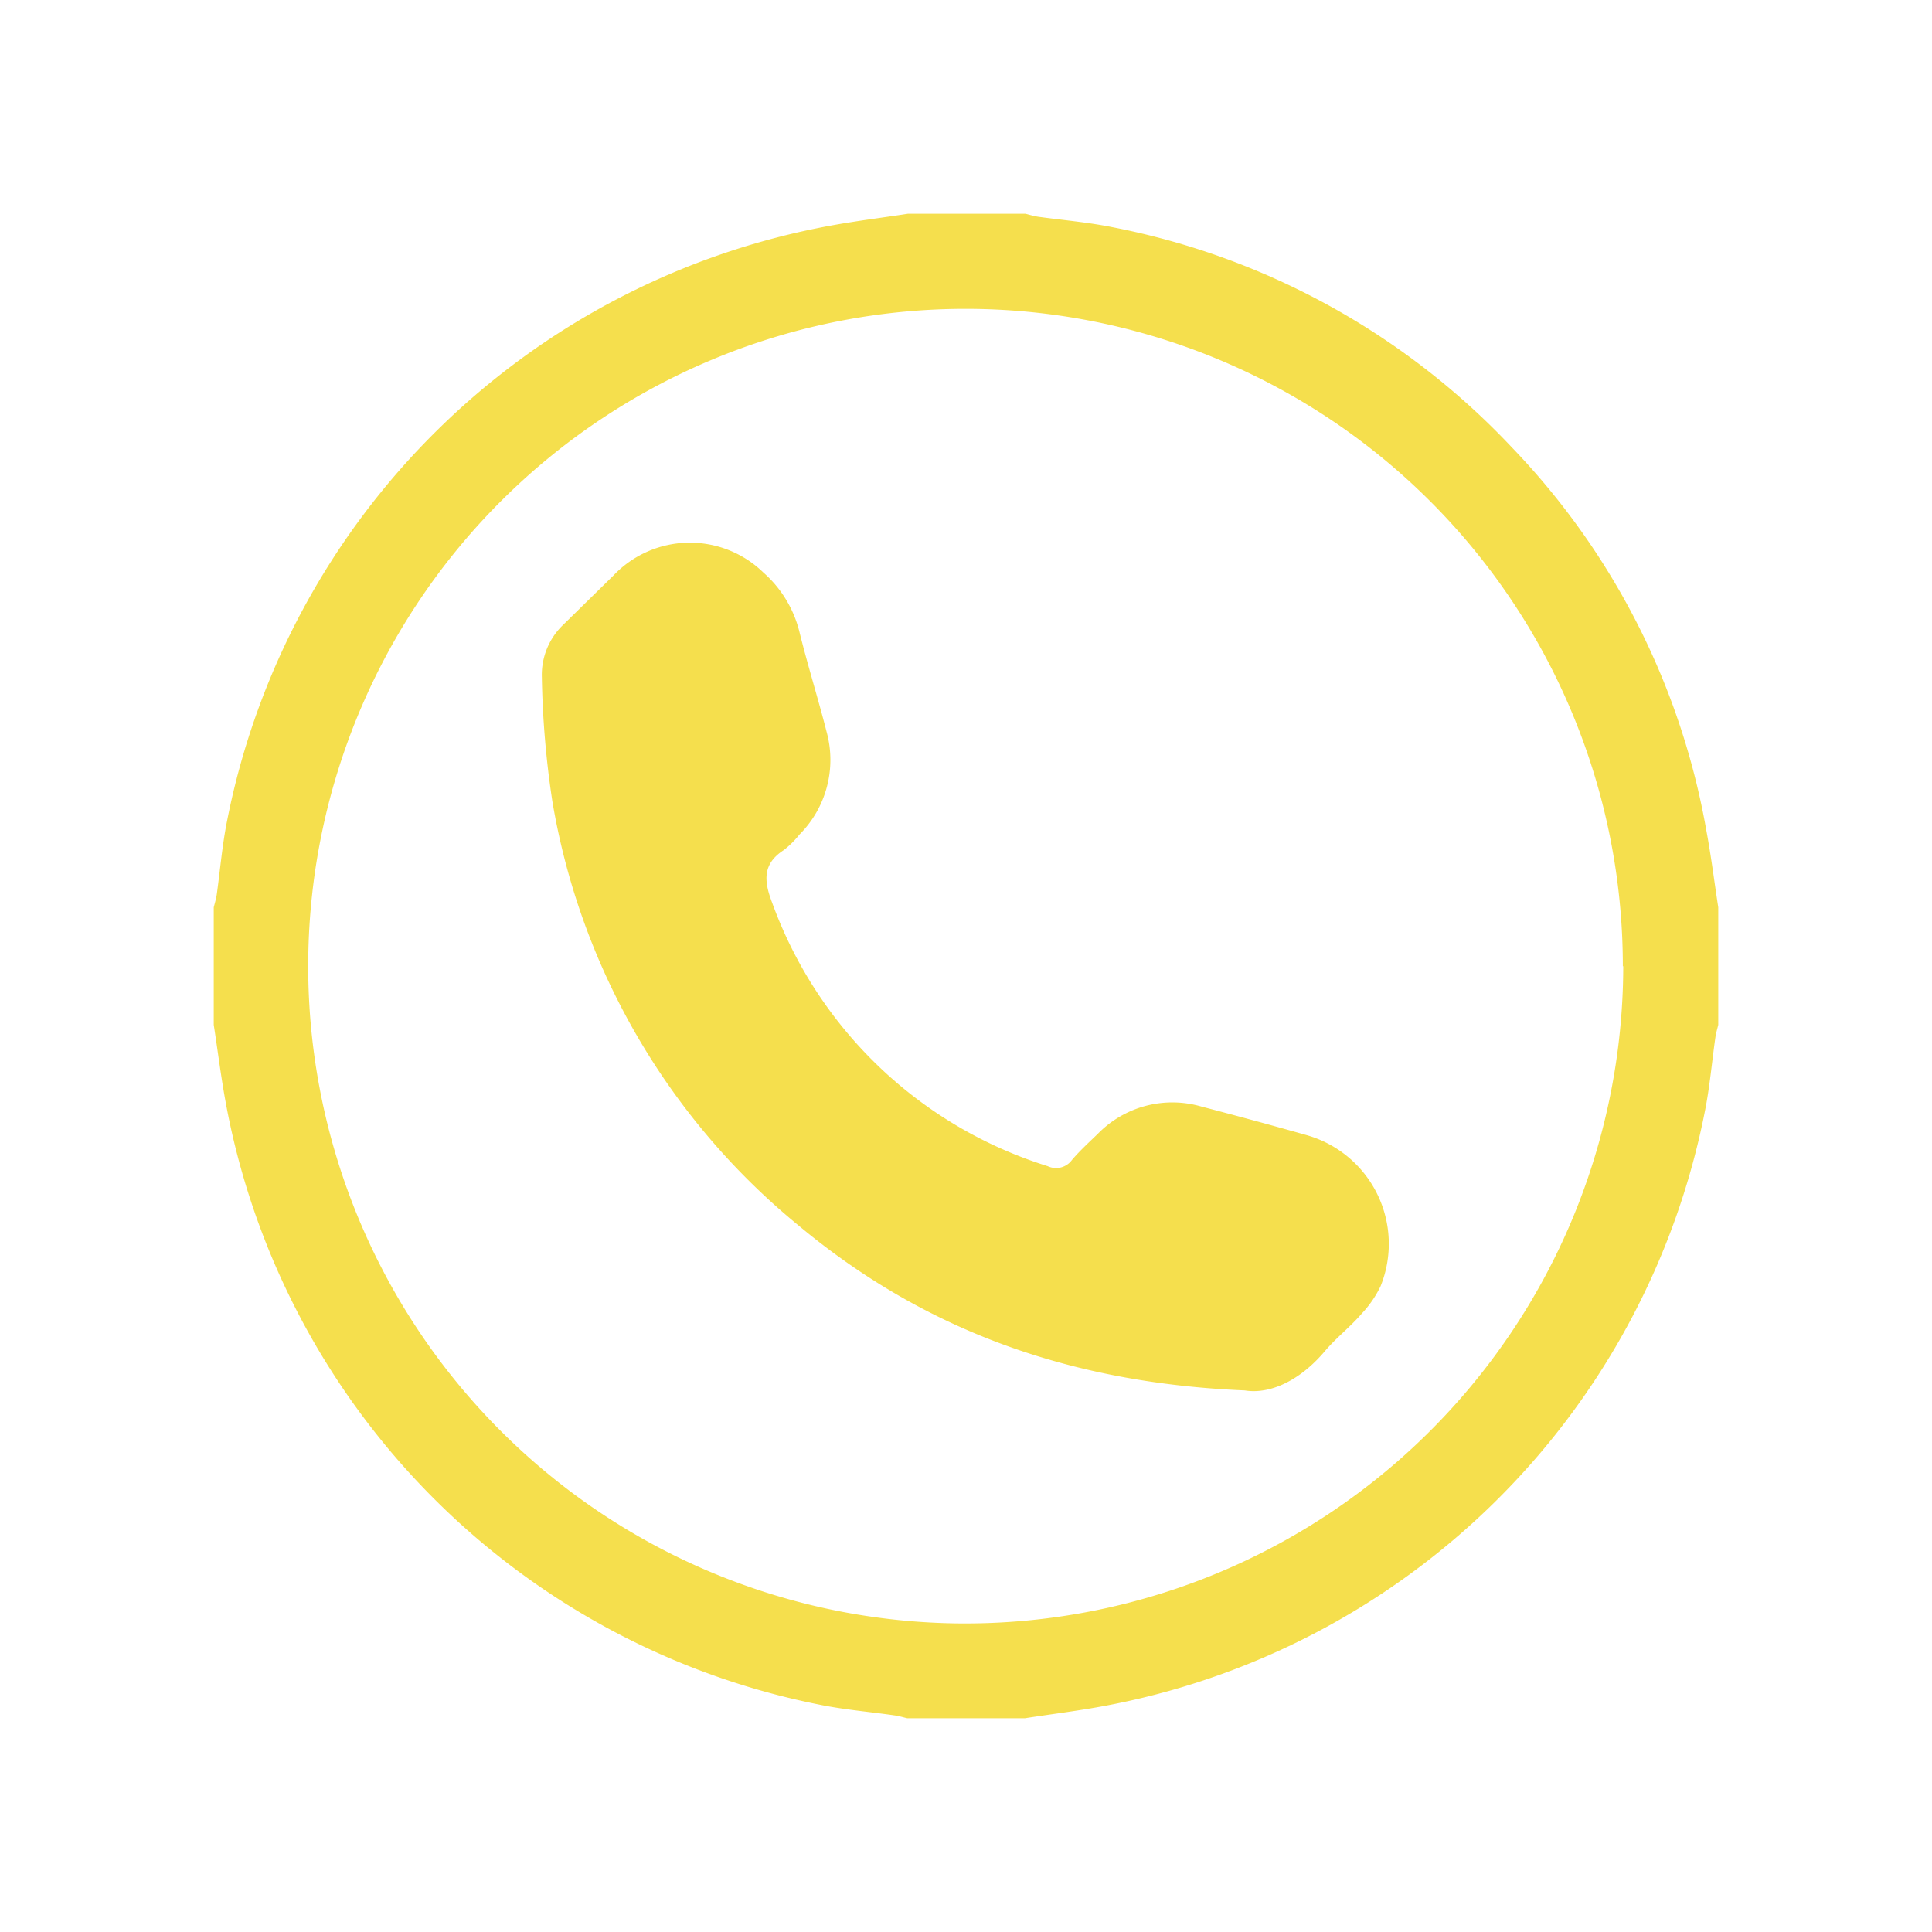 <svg id="Livello_1" data-name="Livello 1" xmlns="http://www.w3.org/2000/svg" viewBox="0 0 141.73 141.73"><defs><style>.cls-1{fill:#f5df4d;}</style></defs><path class="cls-1" d="M126.05,66.56v8.62c-.07.3-.17.61-.21.92-.26,1.81-.41,3.63-.77,5.42a55.21,55.21,0,0,1-44.29,43.67c-1.86.34-3.74.57-5.6.86H66.56c-.31-.07-.62-.17-.93-.21-1.8-.26-3.63-.41-5.42-.77A55.25,55.25,0,0,1,16.54,80.78c-.34-1.86-.57-3.74-.86-5.6V66.56c.08-.31.17-.62.22-.93.25-1.8.4-3.63.76-5.42A55.25,55.25,0,0,1,61,16.54c1.86-.34,3.74-.57,5.61-.86h8.62c.3.08.61.17.92.22,1.81.25,3.63.4,5.42.76A54.47,54.47,0,0,1,110.9,32.81,54,54,0,0,1,125.19,61C125.53,62.81,125.76,64.69,126.05,66.56Zm-7,4.32a48.22,48.22,0,1,0-49,48.21A48.29,48.29,0,0,0,119.08,70.88Z"/><path class="cls-1" d="M91.31,102c-12.91-.54-23.59-4.46-32.79-12.15a51.18,51.18,0,0,1-18-31.07,67.43,67.43,0,0,1-.77-9.1,5.09,5.09,0,0,1,1.59-3.87L45,42.22A7.73,7.73,0,0,1,56,42a8.51,8.51,0,0,1,2.64,4.33c.61,2.47,1.37,4.89,2,7.36a7.75,7.75,0,0,1-2,7.54,6.77,6.77,0,0,1-1.14,1.13c-1.55,1-1.48,2.24-.86,3.85A31.47,31.47,0,0,0,76.86,85.55a1.44,1.44,0,0,0,1.78-.46c.58-.68,1.25-1.29,1.89-1.91a7.64,7.64,0,0,1,7.62-2q3.84,1,7.66,2.08a8.29,8.29,0,0,1,5.47,11.09,7.89,7.89,0,0,1-1.37,2c-.86,1-1.88,1.78-2.71,2.76C95.4,101.25,93.19,102.31,91.31,102Z"/></svg>